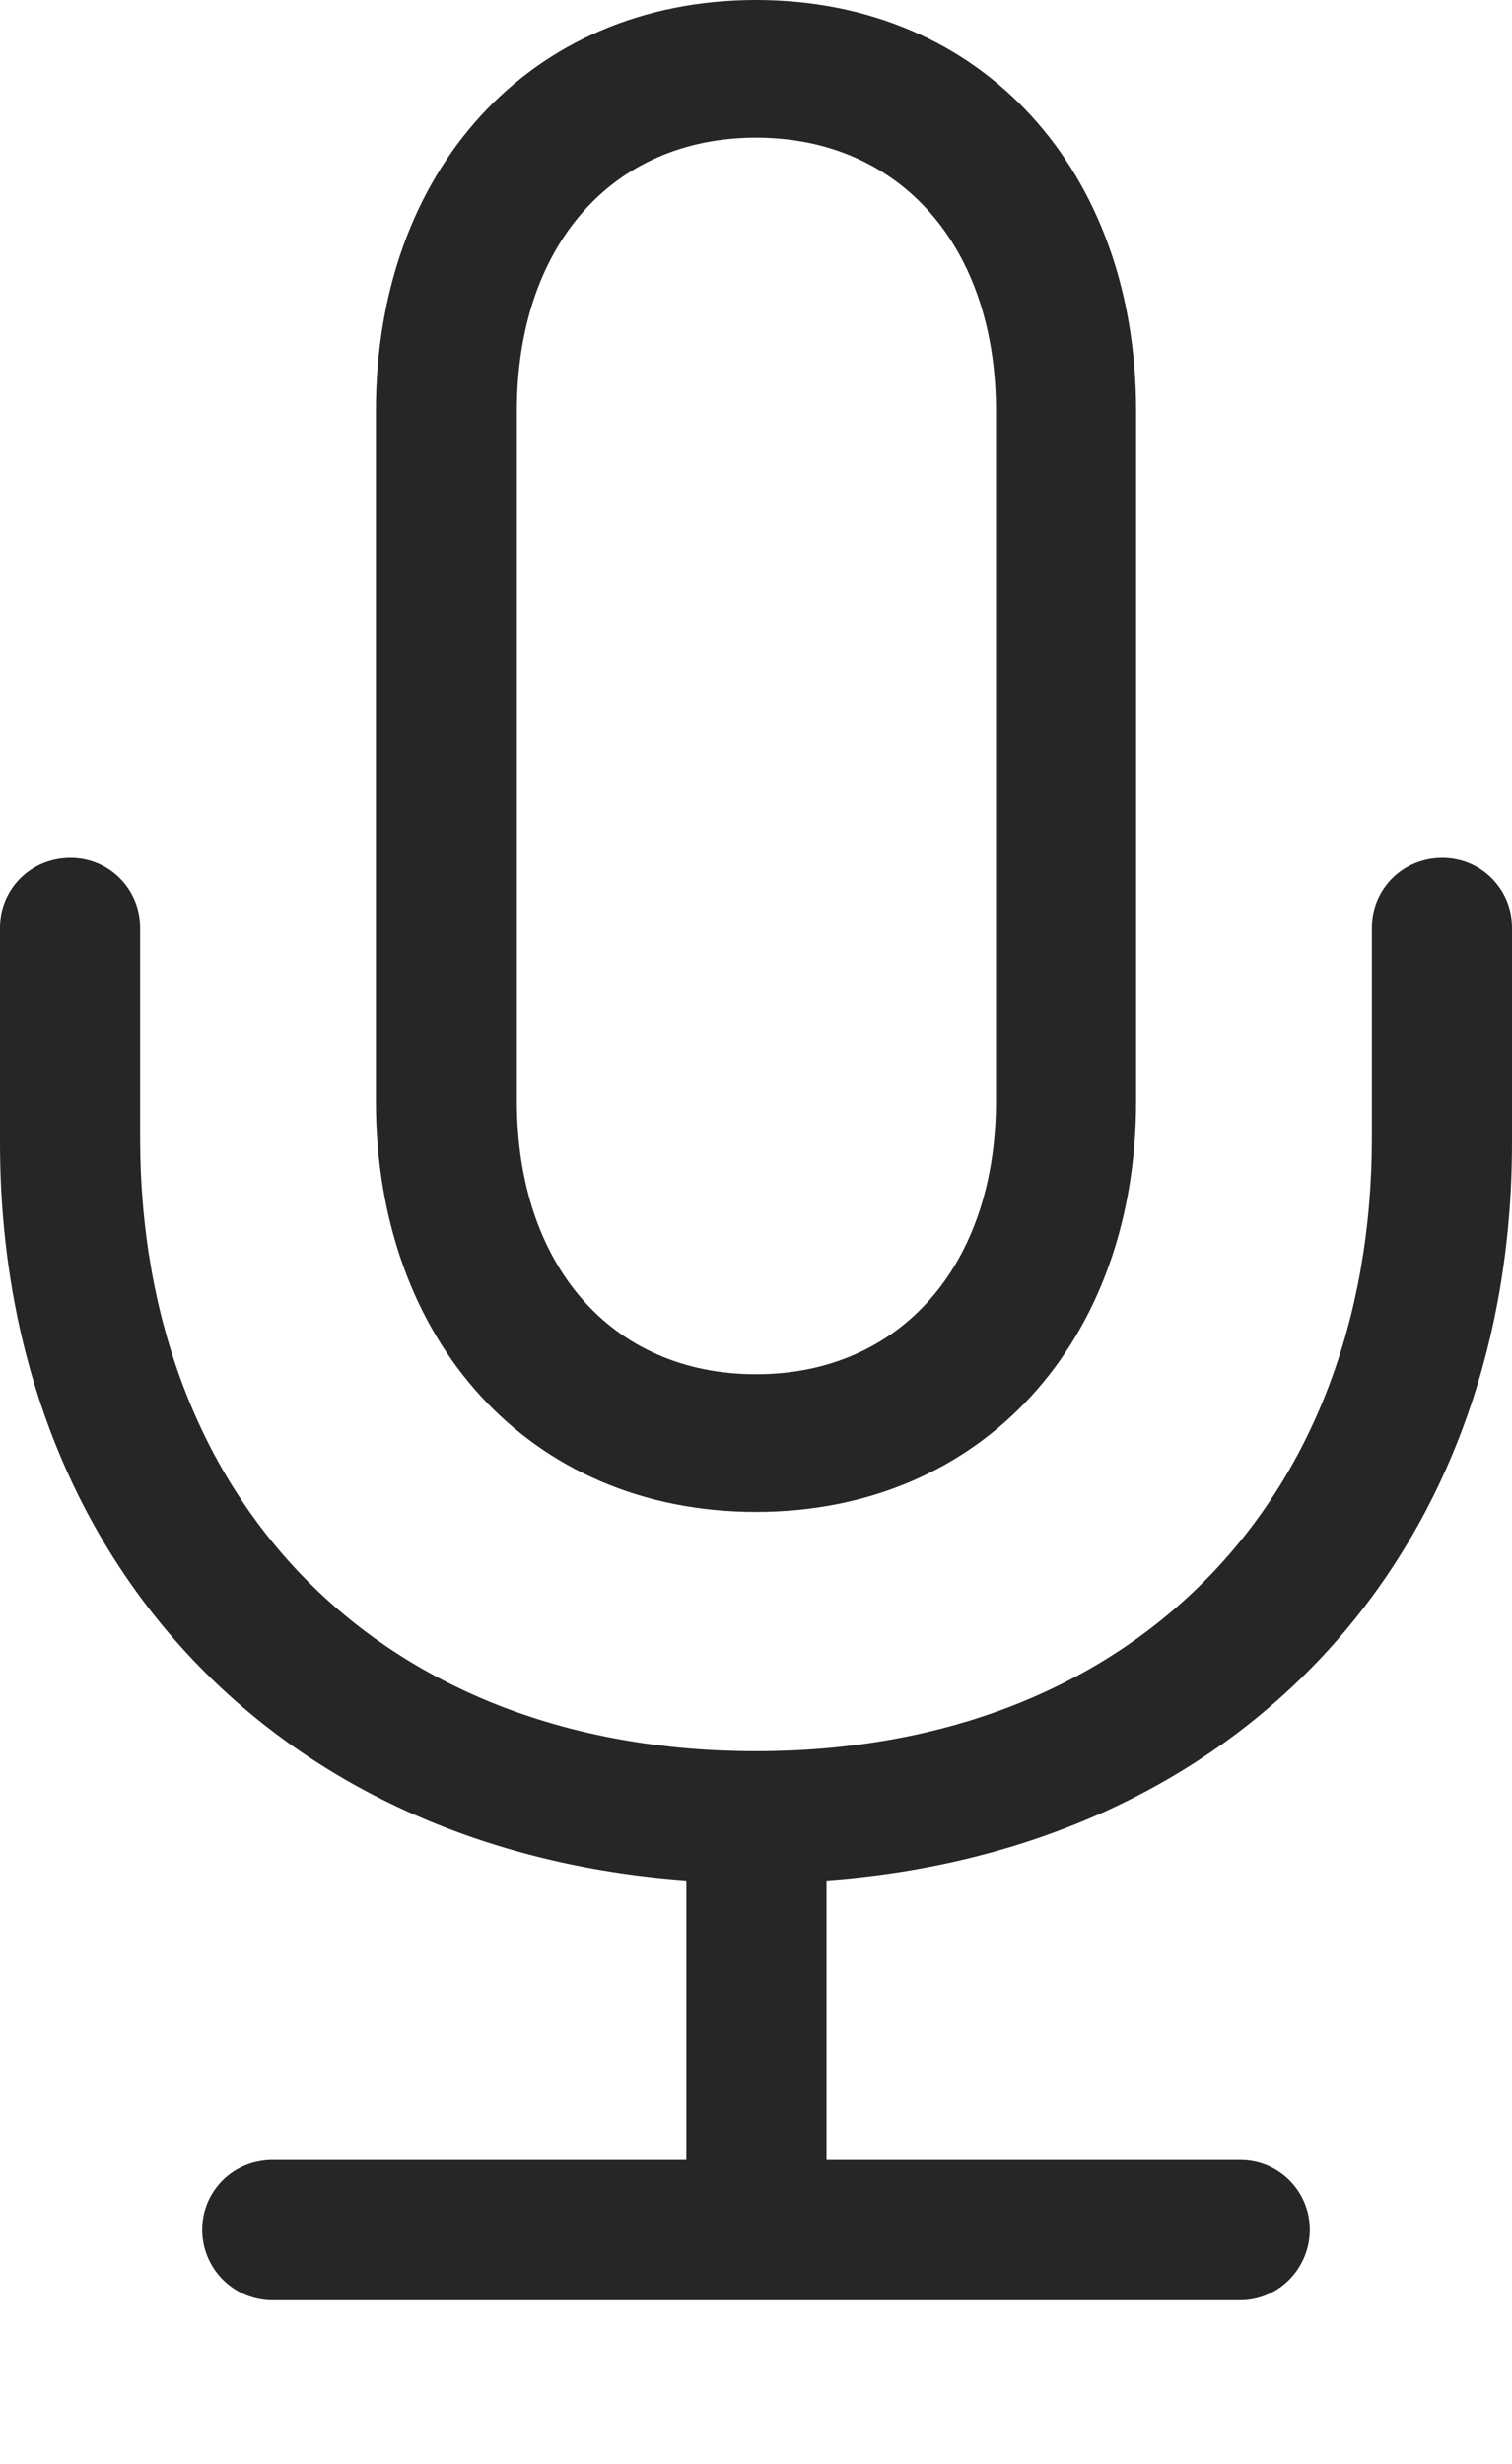 <?xml version="1.0" encoding="UTF-8"?>
<!--Generator: Apple Native CoreSVG 326-->
<!DOCTYPE svg
PUBLIC "-//W3C//DTD SVG 1.1//EN"
       "http://www.w3.org/Graphics/SVG/1.1/DTD/svg11.dtd">
<svg version="1.1" xmlns="http://www.w3.org/2000/svg" xmlns:xlink="http://www.w3.org/1999/xlink" viewBox="0 0 450.5 733.75">
 <g>
  <rect height="733.75" opacity="0" width="450.5" x="0" y="0"/>
  <path d="M0 340.25C0 463.75 82 551 204.5 560L204.5 643.25L81.25 643.25C69.5 643.25 60.25 652.5 60.25 664C60.25 675.5 69.5 685 81.25 685L369.5 685C381 685 390.25 675.5 390.25 664C390.25 652.5 381 643.25 369.5 643.25L246.25 643.25L246.25 560C368.5 551 450.5 463.75 450.5 340.25L450.5 276.25C450.5 264.75 441.25 255.5 429.75 255.5C418 255.5 408.75 264.75 408.75 276.25L408.75 338.75C408.75 447.75 336.5 521.5 225.25 521.5C114 521.5 41.75 447.75 41.75 338.75L41.75 276.25C41.75 264.75 32.5 255.5 21 255.5C9.25 255.5 0 264.75 0 276.25ZM112 328C112 399.25 157.75 450.25 225.25 450.25C292.75 450.25 338.5 399.25 338.5 328L338.5 122.25C338.5 51 292.75 0 225.25 0C157.75 0 112 51 112 122.25ZM154 328L154 122.25C154 73.75 182 41 225.25 41C268.5 41 296.75 73.75 296.75 122.25L296.75 328C296.75 376.5 268.5 409.25 225.25 409.25C182 409.25 154 376.5 154 328Z" fill="black" fill-opacity="0.85"/>
 </g>
</svg>
